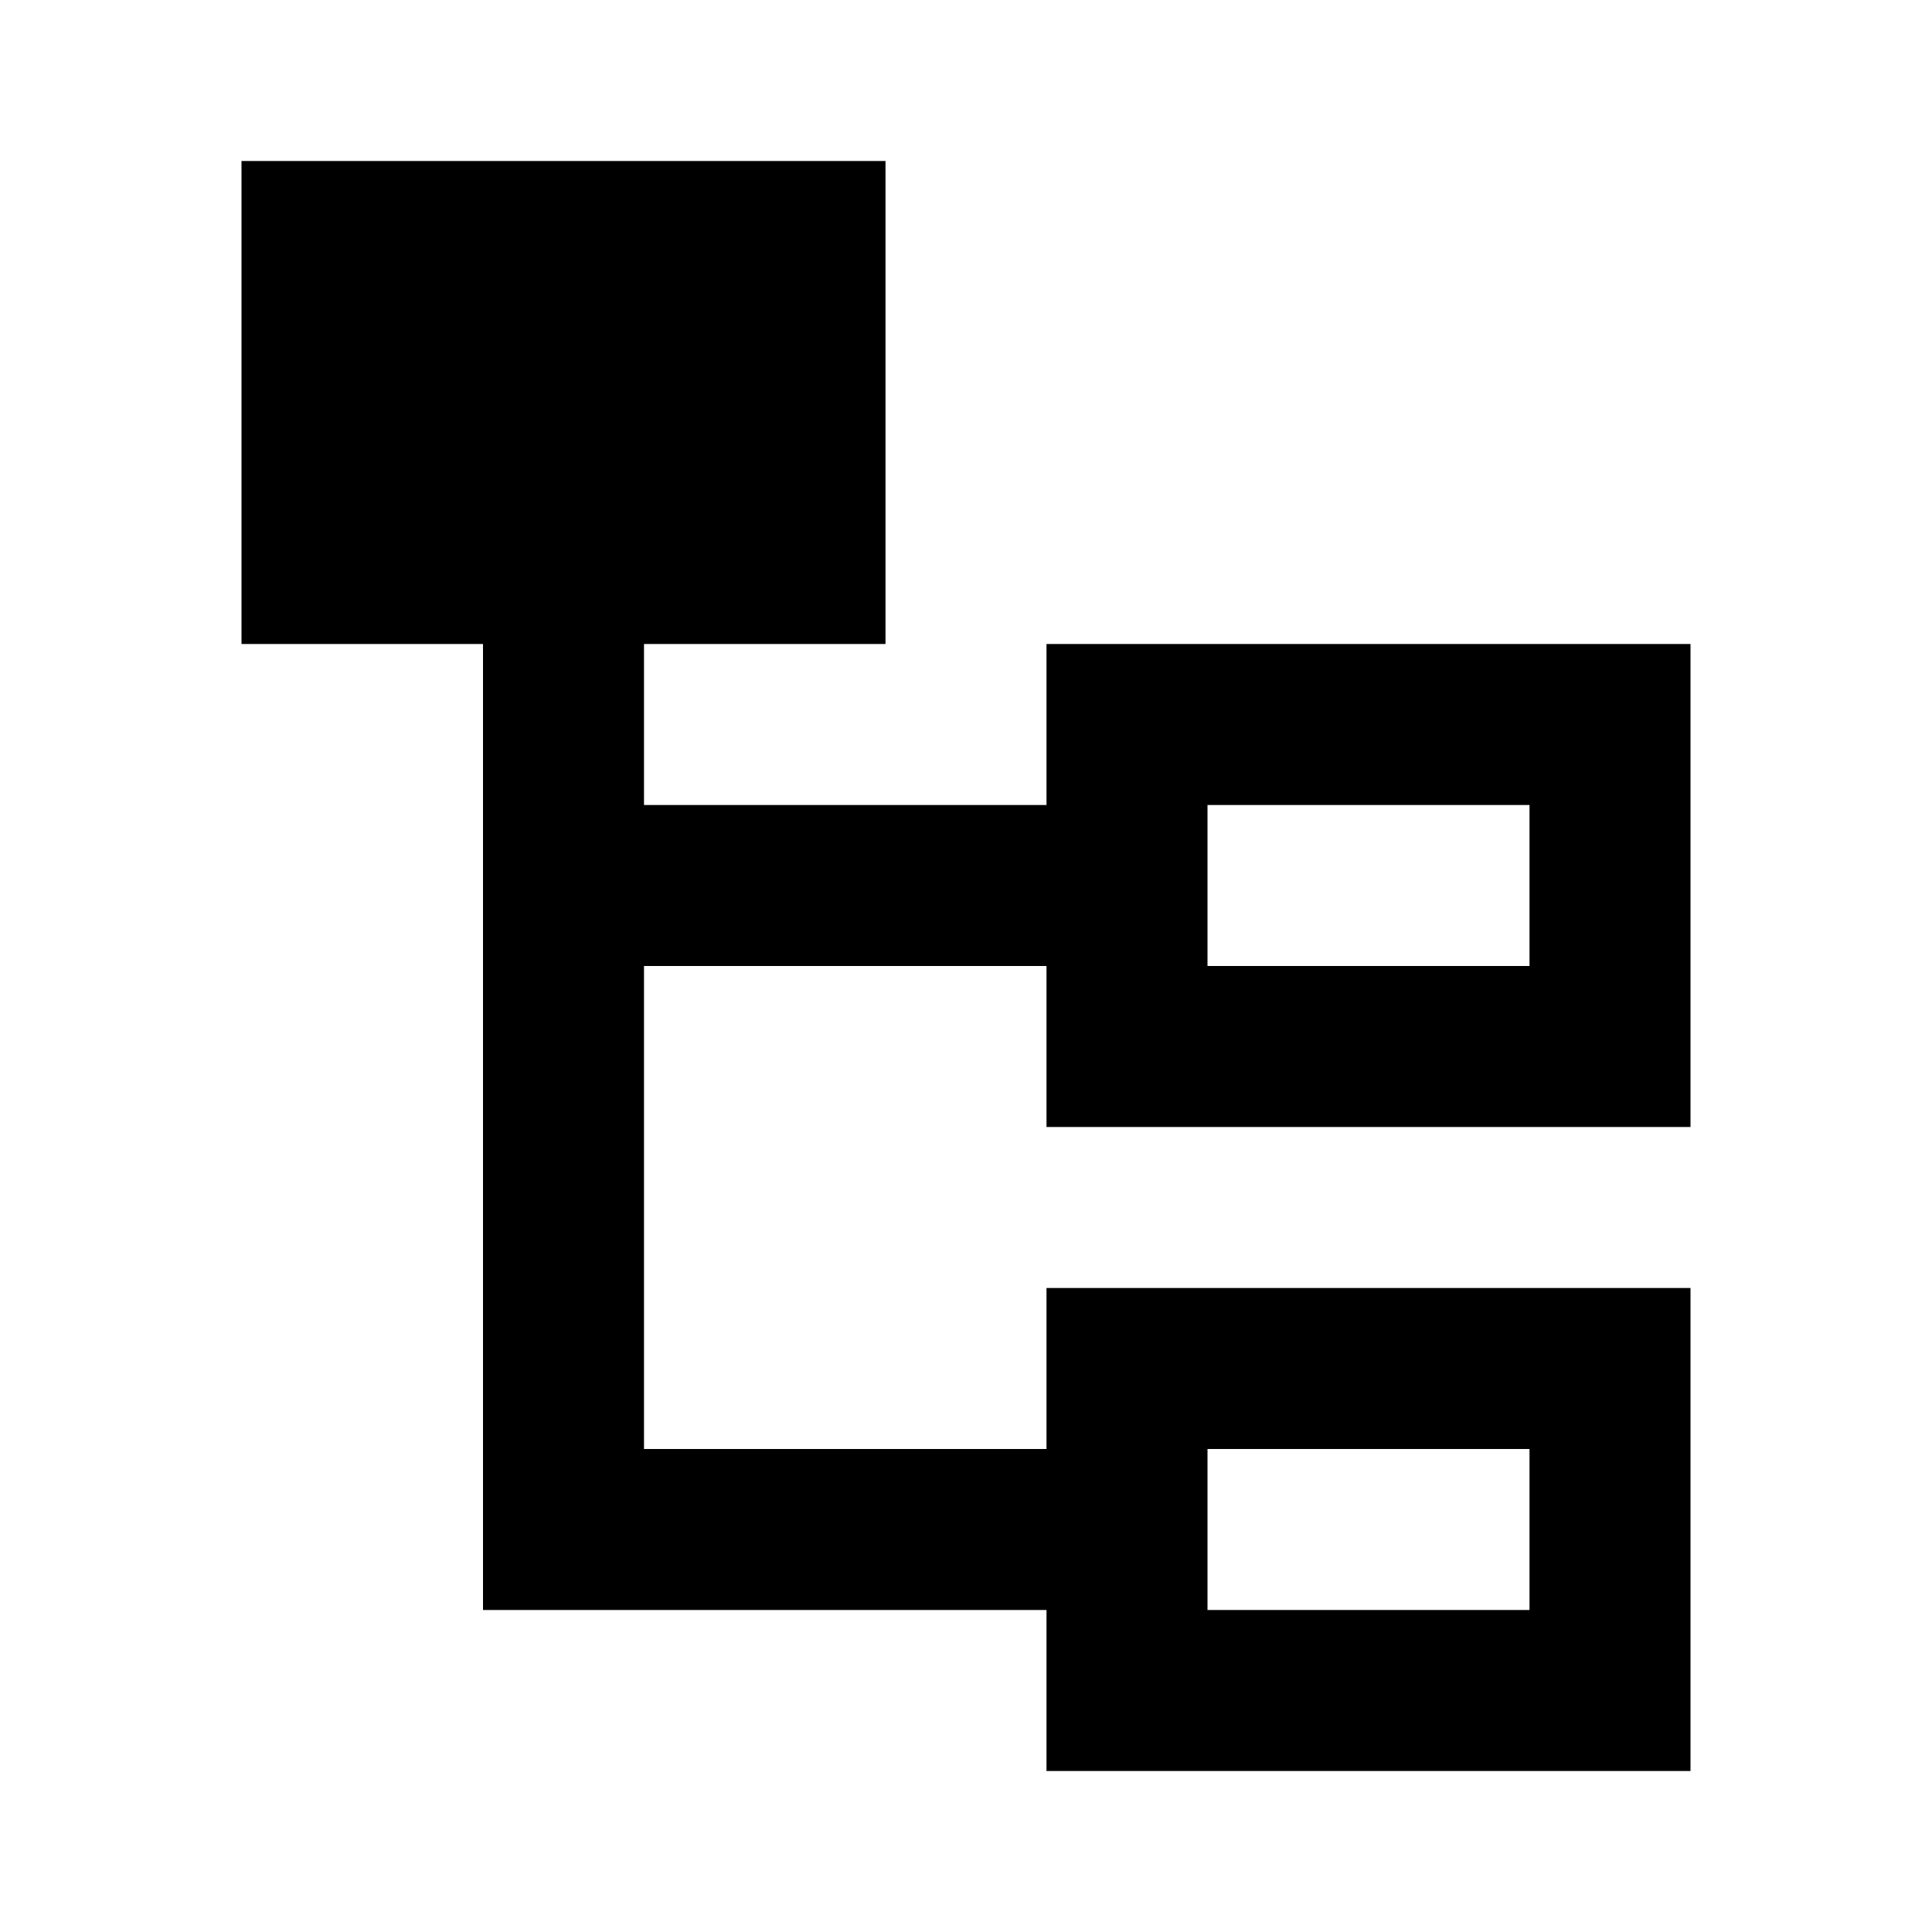 <?xml version="1.0"?>
<svg xmlns="http://www.w3.org/2000/svg" viewBox="0 0 24 24">
    <path d="M 3 2 L 3 8 L 6 8 L 6 20 L 13 20 L 13 22 L 21 22 L 21 16 L 13 16 L 13 17 L 13 18 L 8 18 L 8 12 L 13 12 L 13 14 L 21 14 L 21 8 L 13 8 L 13 9 L 13 10 L 8 10 L 8 8 L 11 8 L 11 2 L 3 2 z M 15 10 L 19 10 L 19 12 L 15 12 L 15 10 z M 15 18 L 19 18 L 19 20 L 15 20 L 15 18 z"/>
</svg>
